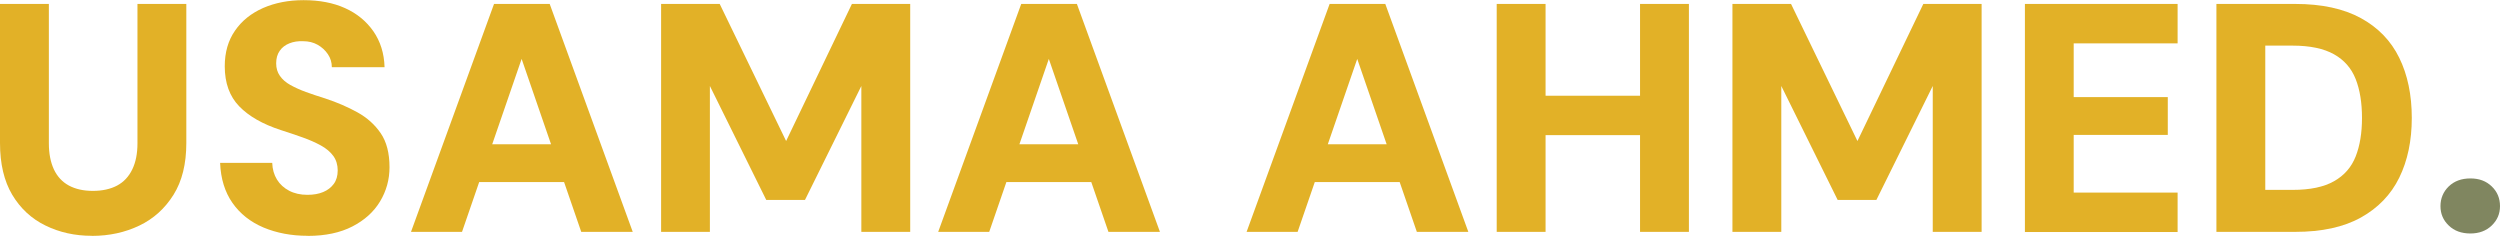 <?xml version="1.0" encoding="UTF-8"?>
<svg id="Layer_1" data-name="Layer 1" xmlns="http://www.w3.org/2000/svg" viewBox="0 0 323.36 30.5">
  <defs>
    <style>
      .cls-1 {
        fill: #e2b127;
      }

      .cls-2 {
        fill: #808660;
      }
    </style>
  </defs>
  <path class="cls-1" d="m11.88,30.5c-2.19,0-4.19-.44-6-1.33-1.81-.88-3.24-2.21-4.3-3.98-1.05-1.77-1.58-4-1.58-6.7V.51h6.32v18.03c0,1.32.22,2.44.65,3.37.44.93,1.08,1.62,1.94,2.09.86.46,1.89.69,3.1.69s2.28-.23,3.14-.69c.86-.46,1.51-1.16,1.96-2.09.45-.93.67-2.05.67-3.37V.51h6.32v17.99c0,2.7-.55,4.93-1.66,6.7-1.11,1.77-2.58,3.1-4.42,3.98-1.84.88-3.88,1.33-6.13,1.33Z"/>
  <path class="cls-1" d="m39.8,30.5c-2.11,0-4.01-.36-5.71-1.07-1.7-.72-3.04-1.78-4.02-3.18-.98-1.4-1.52-3.13-1.6-5.18h6.74c.03.82.23,1.53.61,2.15s.91,1.1,1.58,1.45c.67.35,1.46.53,2.36.53.79,0,1.47-.12,2.04-.36.58-.24,1.03-.59,1.37-1.05.34-.46.51-1.05.51-1.75s-.19-1.35-.57-1.87c-.38-.52-.91-.97-1.6-1.35-.69-.38-1.48-.73-2.38-1.05-.9-.32-1.84-.64-2.82-.95-2.33-.76-4.12-1.78-5.37-3.07-1.25-1.29-1.87-3.02-1.87-5.18,0-1.8.44-3.33,1.33-4.61.88-1.28,2.1-2.25,3.64-2.93,1.54-.67,3.29-1.01,5.22-1.01,2.05,0,3.84.34,5.37,1.03,1.53.69,2.75,1.69,3.66,2.99.91,1.31,1.4,2.86,1.45,4.65h-6.82c0-.62-.17-1.18-.51-1.68s-.78-.91-1.33-1.22c-.55-.31-1.17-.46-1.87-.46-.65-.03-1.24.06-1.77.27-.53.21-.96.53-1.26.97-.31.44-.46.98-.46,1.62s.16,1.16.48,1.62c.32.46.77.86,1.35,1.18.58.32,1.25.63,2.02.91.77.28,1.61.56,2.51.84,1.52.5,2.9,1.1,4.15,1.79,1.25.69,2.25,1.59,3.01,2.7.76,1.11,1.14,2.58,1.14,4.4,0,1.6-.41,3.07-1.22,4.42-.81,1.35-2.01,2.43-3.58,3.24-1.57.81-3.5,1.22-5.77,1.22Z"/>
  <path class="cls-1" d="m53.16,29.99L63.9.51h7.2l10.74,29.48h-6.66l-7.71-22.37-7.71,22.37h-6.61Zm4.68-6.44l1.64-4.89h15.5l1.6,4.89h-18.74Z"/>
  <path class="cls-1" d="m85.51,29.99V.51h7.58l8.59,17.73L110.19.51h7.54v29.48h-6.32V11.12l-7.29,14.74h-5.01l-7.29-14.74v18.87h-6.32Z"/>
  <path class="cls-1" d="m121.35,29.99L132.09.51h7.2l10.74,29.48h-6.66l-7.71-22.37-7.71,22.37h-6.61Zm4.68-6.44l1.64-4.89h15.5l1.6,4.89h-18.74Z"/>
  <path class="cls-1" d="m161.24,29.99L171.98.51h7.2l10.74,29.48h-6.66l-7.71-22.37-7.71,22.37h-6.61Zm4.68-6.44l1.64-4.89h15.5l1.6,4.89h-18.74Z"/>
  <path class="cls-1" d="m193.59,29.99V.51h6.32v29.48h-6.32Zm5.52-12.51v-5.1h13.98v5.1h-13.98Zm13.02,12.51V.51h6.32v29.48h-6.32Z"/>
  <path class="cls-1" d="m224.08,29.99V.51h7.58l8.59,17.73L248.77.51h7.54v29.48h-6.32V11.12l-7.29,14.74h-5.01l-7.29-14.74v18.87h-6.32Z"/>
  <path class="cls-1" d="m261.91,29.99V.51h19.75v5.1h-13.44v6.95h12.17v4.89h-12.17v7.46h13.44v5.1h-19.75Z"/>
  <path class="cls-1" d="m286.68,29.99V.51h10.19c3.43,0,6.25.61,8.49,1.83,2.23,1.22,3.89,2.93,4.97,5.14,1.08,2.2,1.62,4.8,1.62,7.77s-.54,5.52-1.62,7.73c-1.08,2.2-2.74,3.92-4.97,5.16-2.23,1.24-5.06,1.85-8.49,1.85h-10.19Zm6.32-5.43h3.54c2.25,0,4.03-.37,5.35-1.12,1.32-.74,2.25-1.81,2.8-3.2.55-1.39.82-3.05.82-4.99s-.27-3.64-.82-5.03c-.55-1.39-1.48-2.46-2.8-3.2-1.32-.74-3.1-1.12-5.35-1.12h-3.54v18.66Z"/>
  <path class="cls-2" d="m319.53,30.2c-1.15,0-2.09-.34-2.8-1.03-.72-.69-1.07-1.52-1.07-2.51s.36-1.86,1.07-2.55c.72-.69,1.65-1.03,2.8-1.03s2.04.34,2.76,1.03c.72.69,1.07,1.54,1.07,2.55s-.36,1.82-1.07,2.51c-.72.69-1.64,1.03-2.76,1.03Z"/>
</svg>